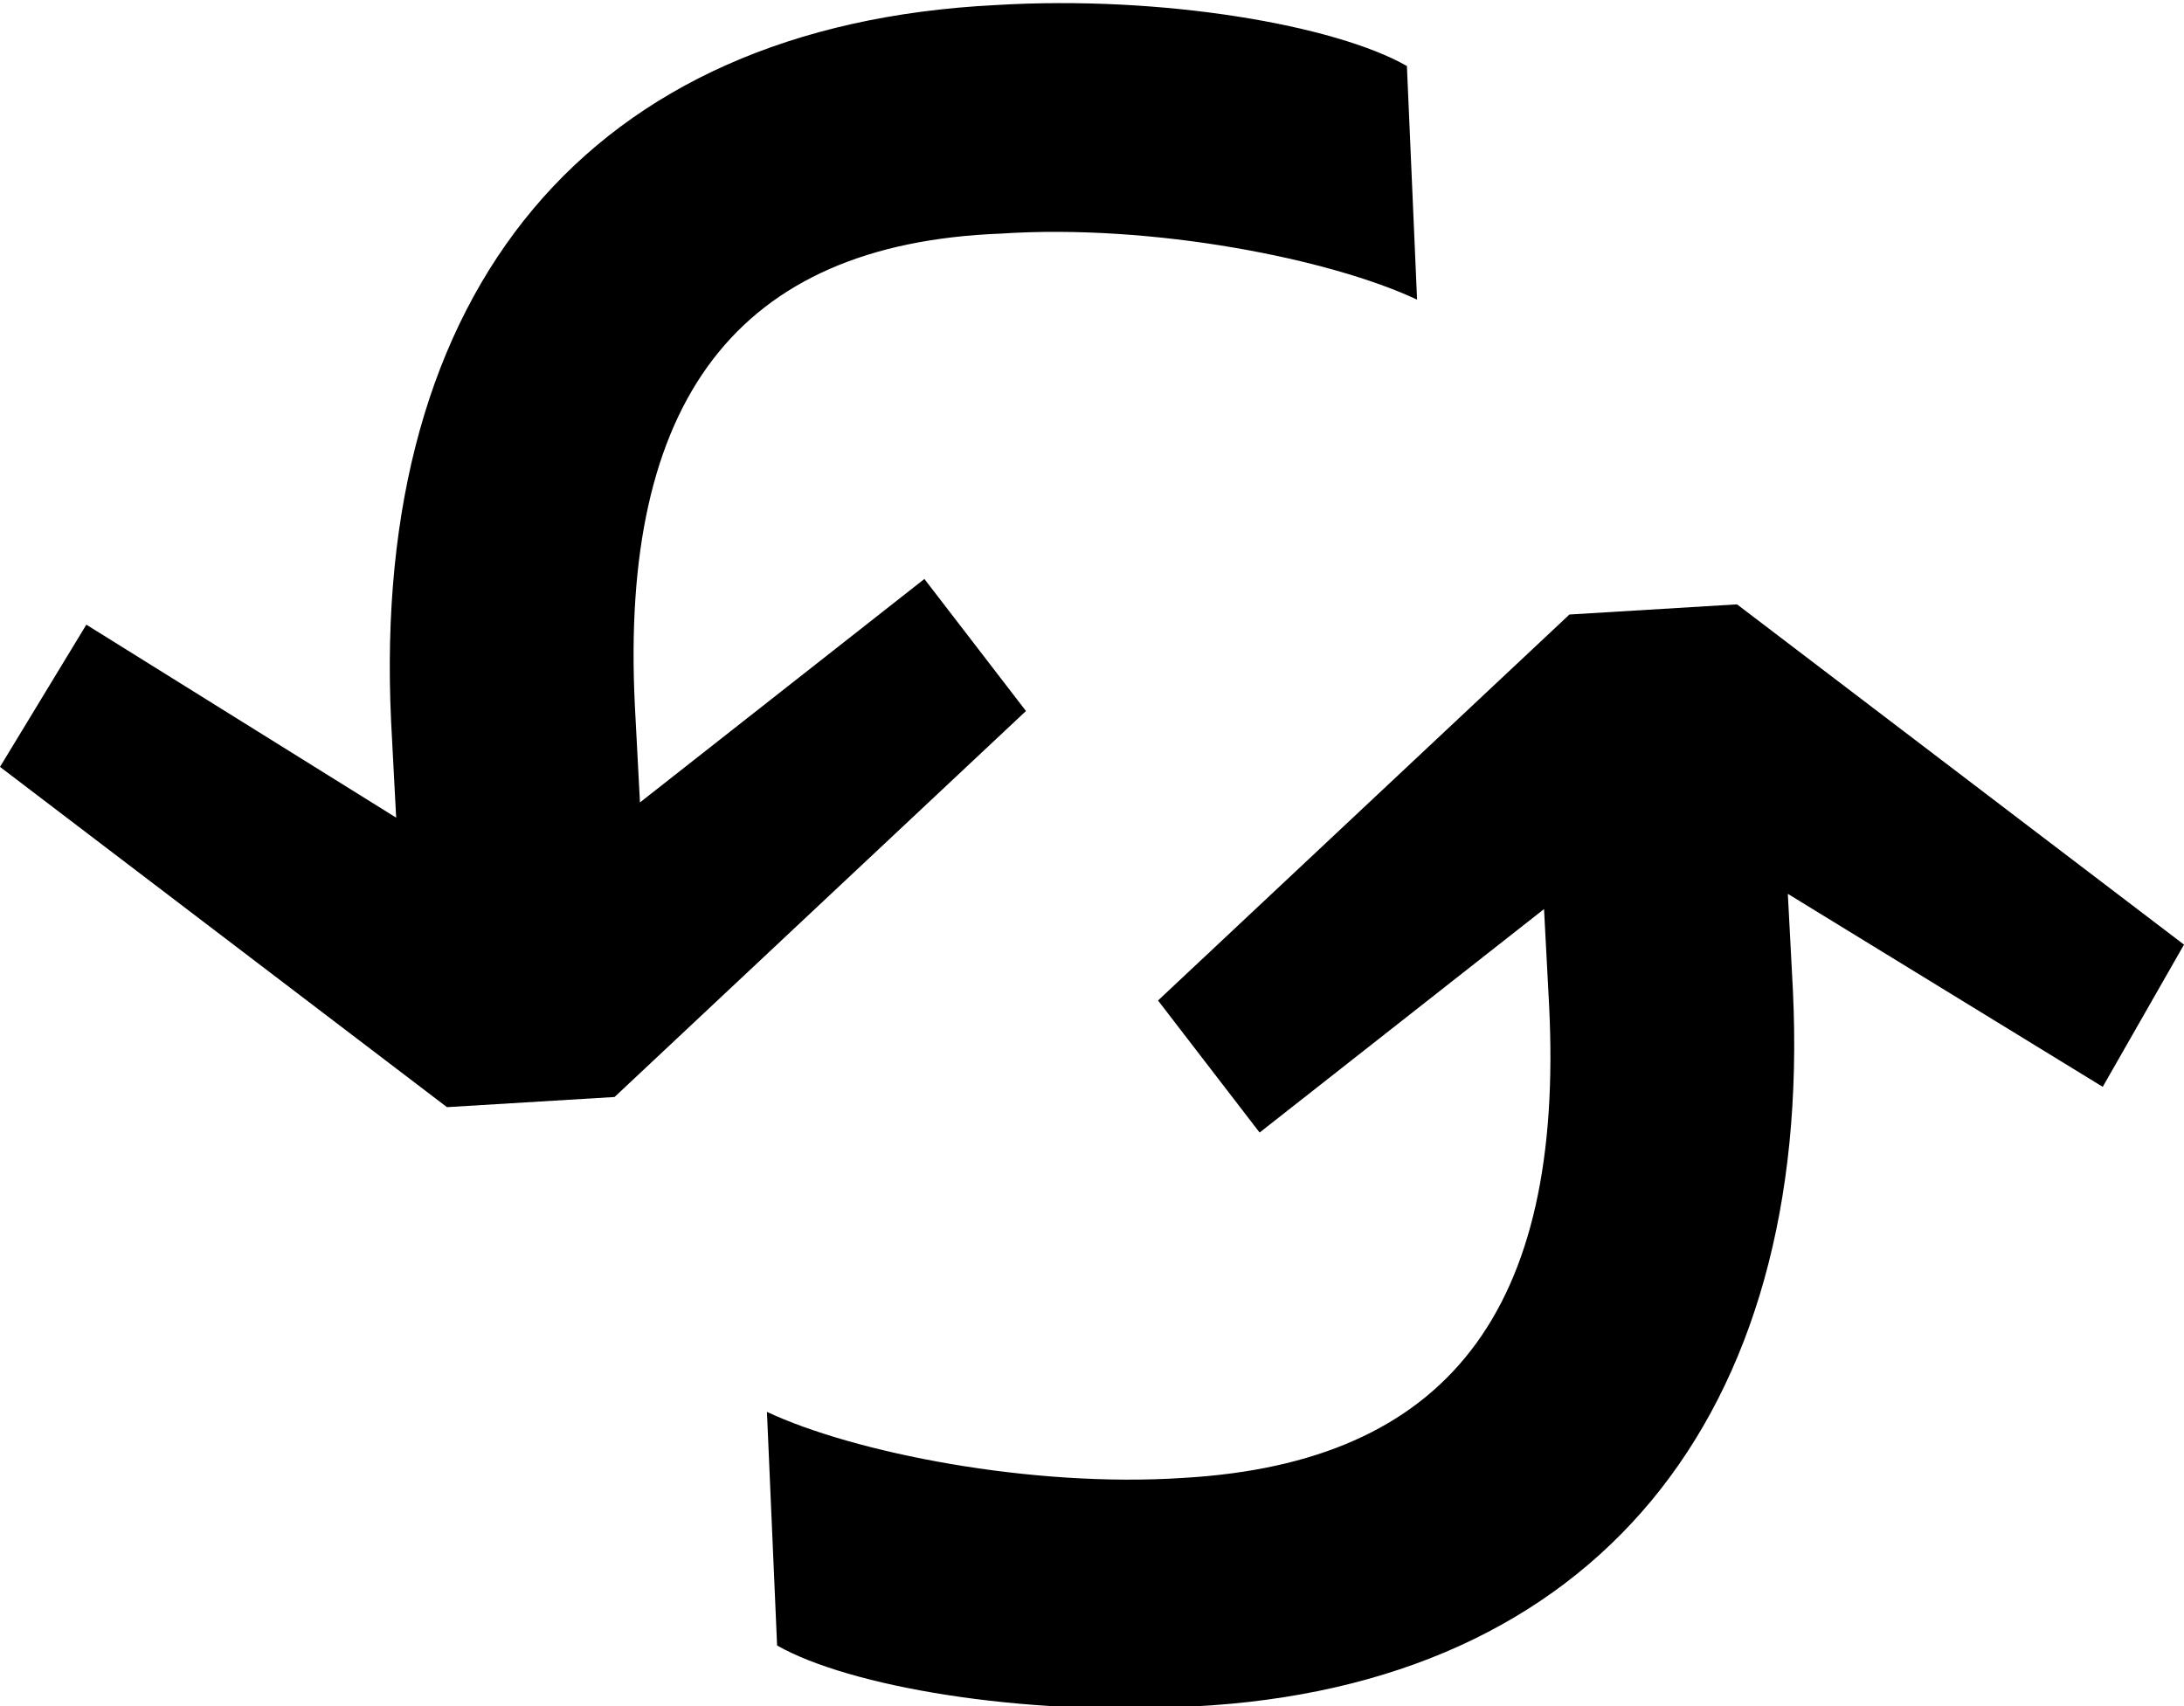 <?xml version="1.0" encoding="utf-8"?>
<svg version="1.1" id="Layer_1" xmlns="http://www.w3.org/2000/svg" xmlns:xlink="http://www.w3.org/1999/xlink" x="0px" y="0px"
	 width="43px" height="33.6px" viewBox="0 0 43 33.6" style="enable-background:new 0 0 43 33.6;" xml:space="preserve">
<g>
	<path class="st0" d="M18.2,11.4l-5.6,4.4l-0.1-1.9c-0.3-6,2-9.1,7.2-9.3c3-0.2,6.5,0.5,8.2,1.3l-0.2-4.6c-1.4-0.8-4.8-1.4-8.1-1.2
		C11.6,0.5,7.3,5.7,7.7,14.2l0.1,1.9l-6.1-3.8L0,15.1l8.8,6.7l3.3-0.2l8.1-7.6L18.2,11.4z"/>
	<path class="st0" d="M43,18.6l-8.8-6.7l-3.3,0.2l-8.1,7.6l2,2.6l5.6-4.4l0.1,1.9c0.3,6-2,9-7.2,9.3c-3,0.2-6.5-0.5-8.2-1.3l0.2,4.6
		c1.4,0.8,4.8,1.4,8.2,1.2c7.9-0.4,12.2-5.7,11.8-14.1l-0.1-1.9l6.2,3.8L43,18.6z"/>
</g>
</svg>
